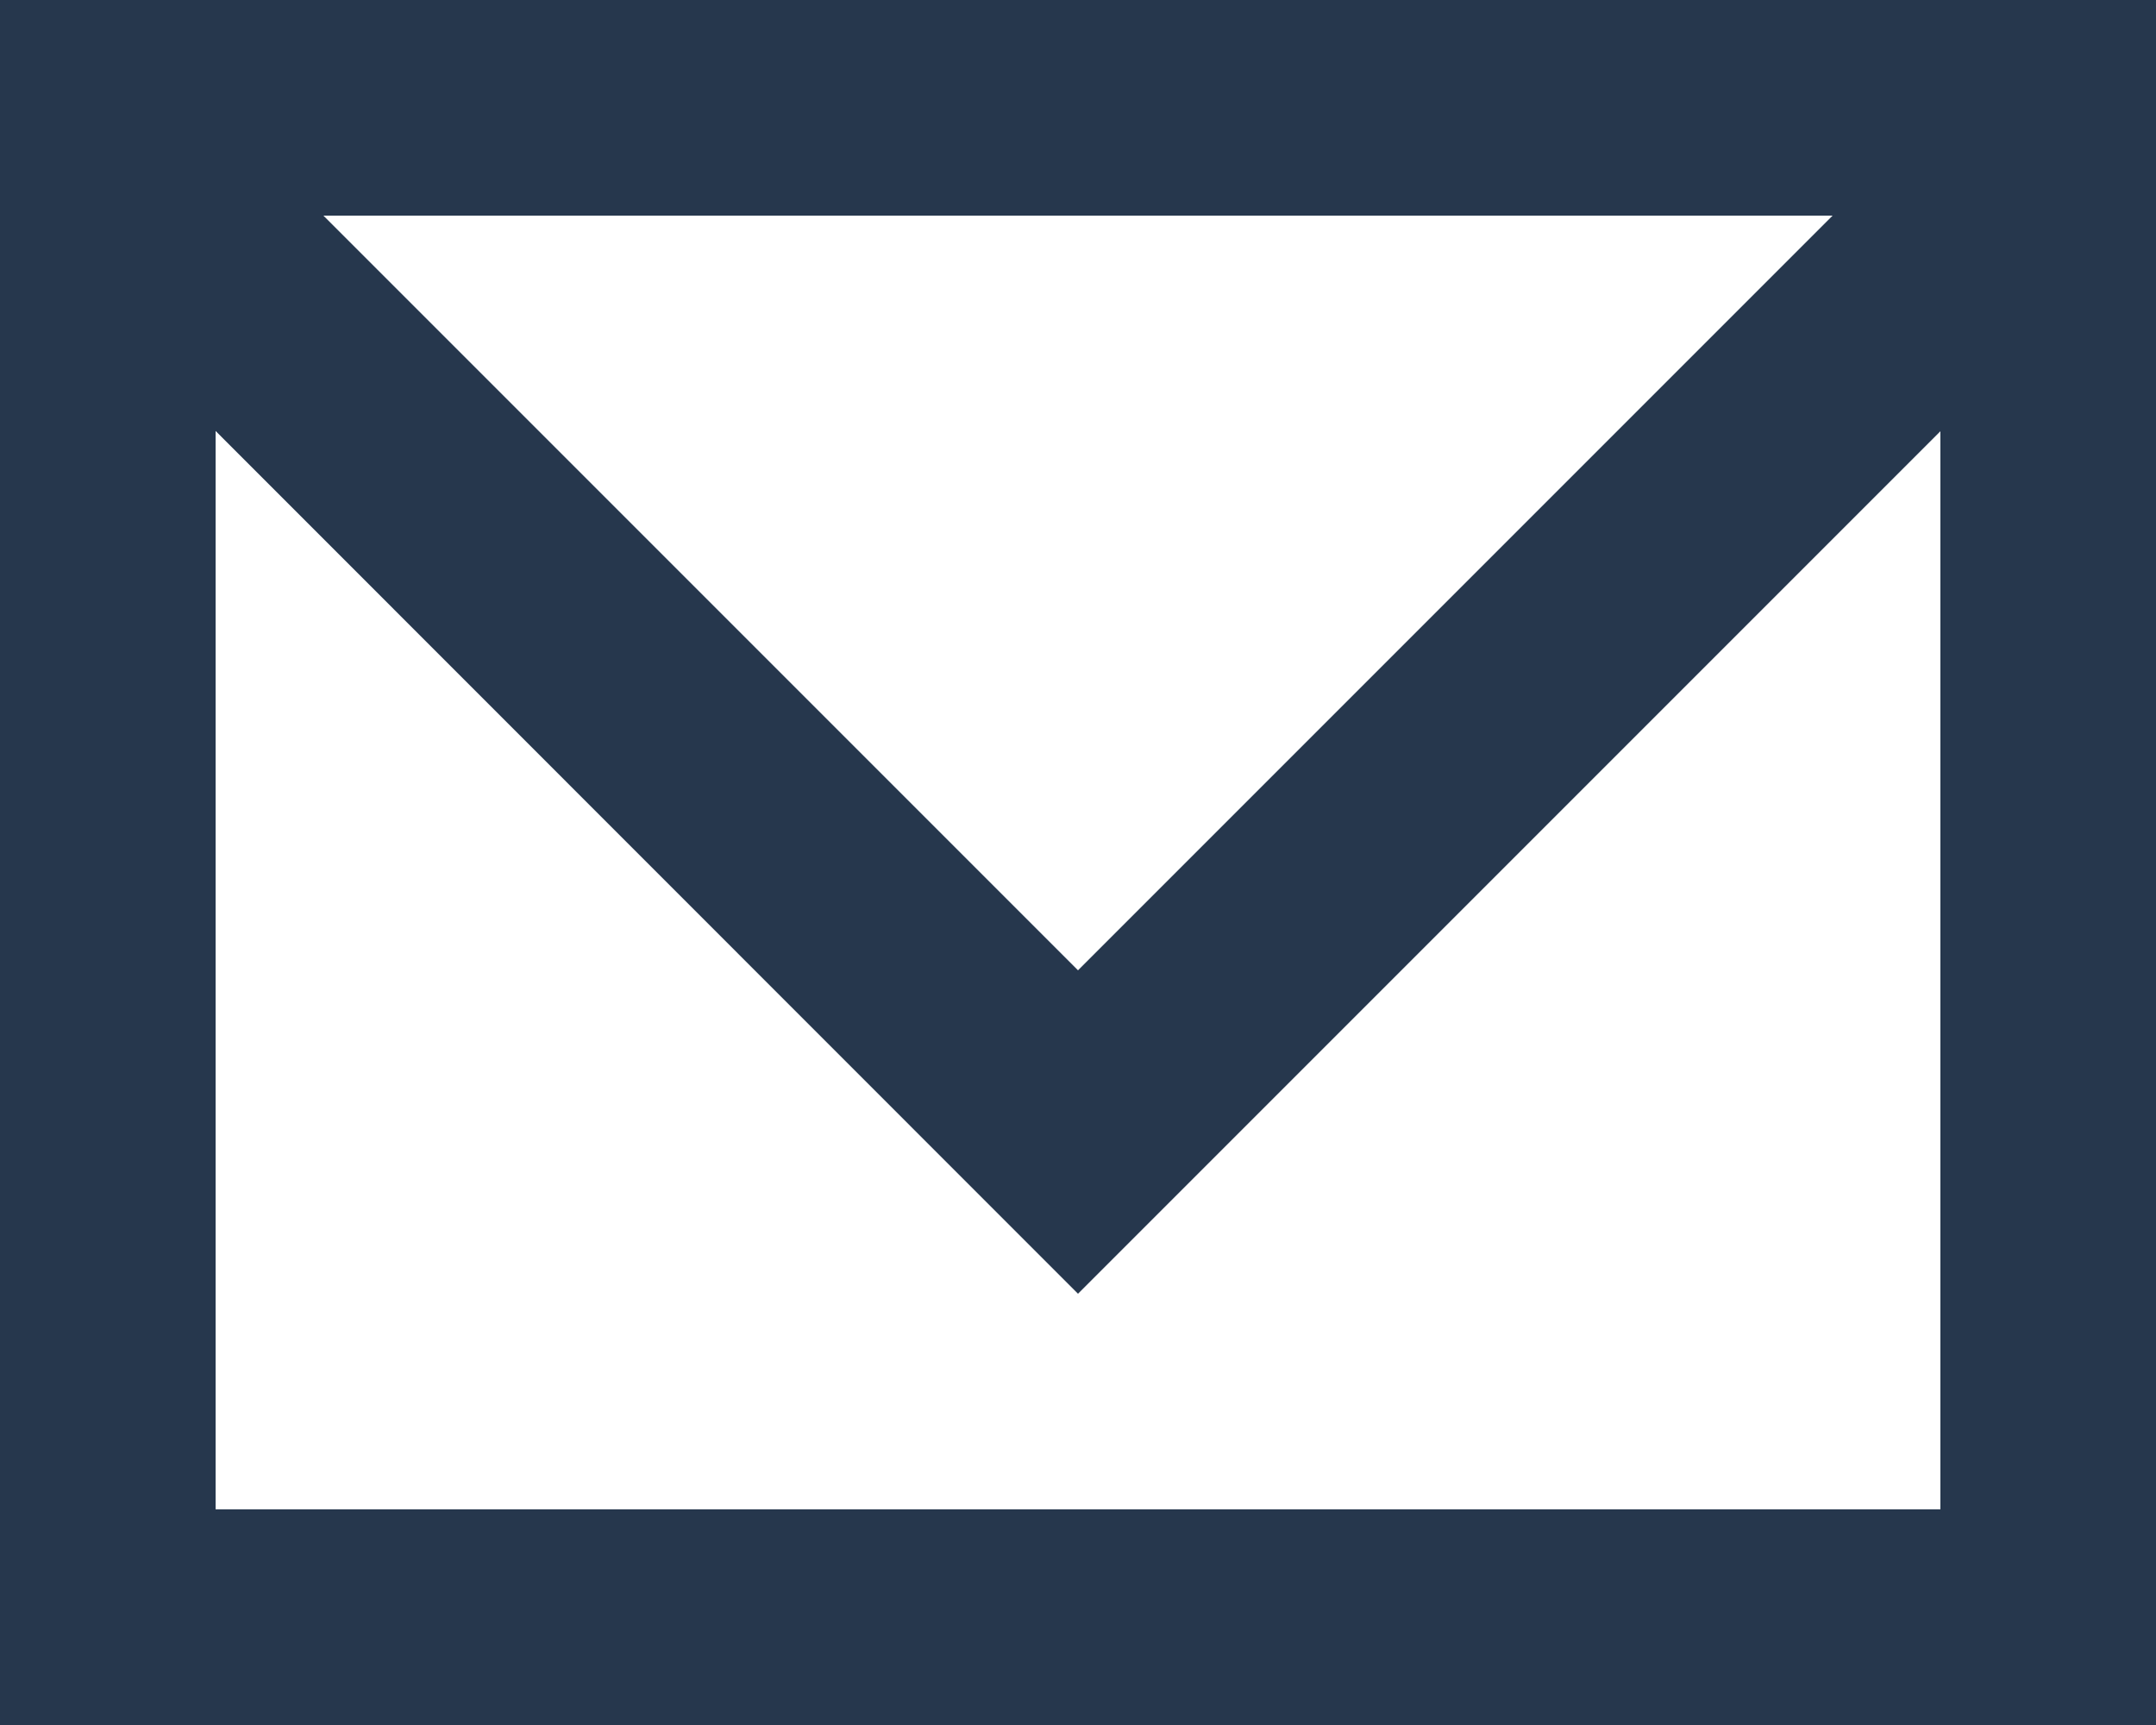 <svg width="20" height="16" viewBox="0 0 20 16" fill="none" xmlns="http://www.w3.org/2000/svg">
<path fill-rule="evenodd" clip-rule="evenodd" d="M20 2L10 12L1.003 3V2.5L2 1L10 9L18 1L20 2Z" fill="#26374D"/>
<path fill-rule="evenodd" clip-rule="evenodd" d="M0 0H20V16H0V0ZM2 2V14H18V2H2Z" fill="#26374D"/>
</svg>

